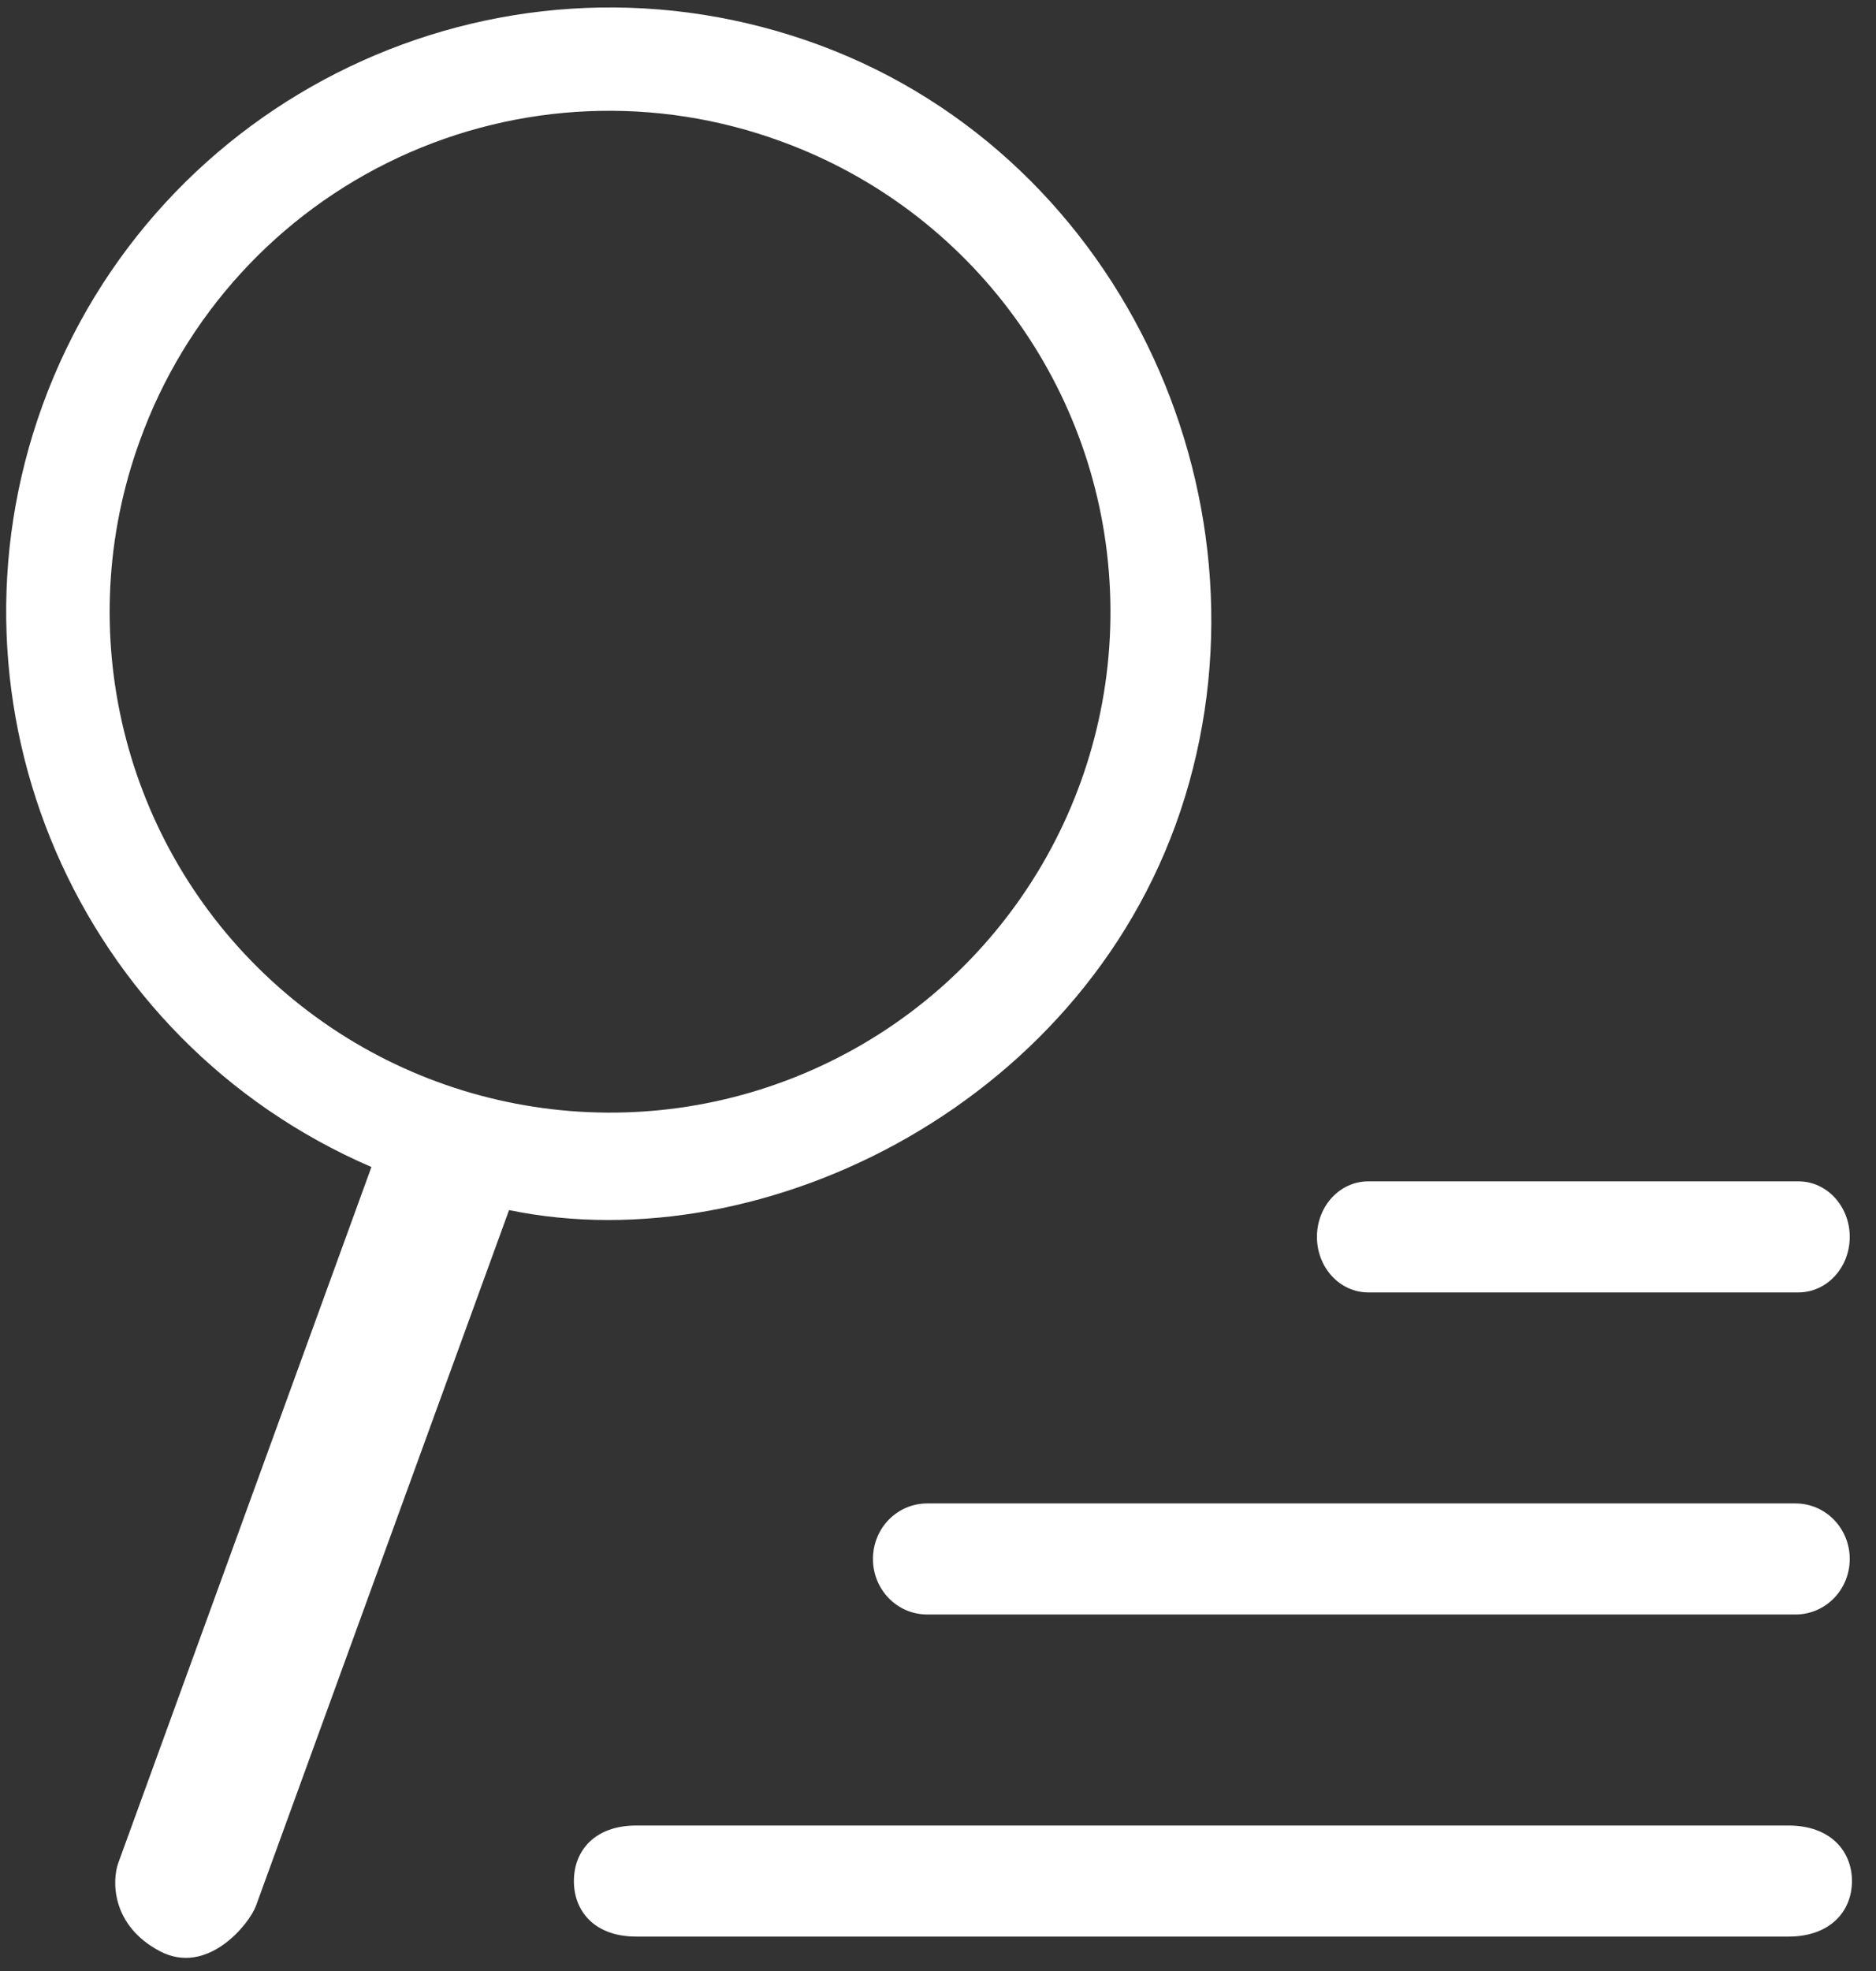 <?xml version="1.0" encoding="UTF-8"?>
<svg width="60px" height="63px" viewBox="0 0 60 63" version="1.1" xmlns="http://www.w3.org/2000/svg" xmlns:xlink="http://www.w3.org/1999/xlink">
    <rect x="0" y="0" width="60" height="63" fill="#333333" stroke="none"/>
    <!-- Generator: Sketch 51.2 (57519) - http://www.bohemiancoding.com/sketch -->
    <title>filterOnlyWhite</title>
    <desc>Created with Sketch.</desc>
    <defs>
        <path d="M14.095,42.99 C21.34,50.219 32.963,50.551 40.608,43.747 L57.344,60.483 C57.775,60.913 59.057,61.528 60.451,60.483 C61.845,59.439 60.881,57.507 60.451,57.075 L43.716,40.339 C48.715,33.629 48.422,21.969 40.879,15.162 C33.336,8.354 21.134,8.354 13.836,15.936 C6.538,23.519 6.653,35.549 14.095,42.99 Z M33.877,14.545 C39.858,17.022 43.757,22.858 43.757,29.331 C43.757,35.804 39.858,41.64 33.877,44.117 C27.897,46.594 21.014,45.225 16.437,40.648 C13.423,37.653 11.729,33.58 11.729,29.331 C11.729,25.082 13.423,21.009 16.437,18.014 C21.014,13.437 27.897,12.068 33.877,14.545 Z" id="path-1"></path>
        <path d="M60.12,46.535 C60.12,47.515 60.85,48.31 61.761,48.31 L75.519,48.31 C76.425,48.31 77.16,47.522 77.16,46.535 C77.16,45.555 76.43,44.76 75.519,44.76 L61.761,44.76 C60.855,44.76 60.12,45.548 60.12,46.535 Z M45.92,56.83 C45.92,57.81 46.692,58.605 47.655,58.605 L75.425,58.605 C76.383,58.605 77.16,57.817 77.16,56.83 C77.16,55.85 76.388,55.055 75.425,55.055 L47.655,55.055 C46.697,55.055 45.92,55.843 45.92,56.83 Z M36.355,67.125 C36.355,68.105 37.033,68.9 38.346,68.9 L75.205,68.9 C76.512,68.9 77.231,68.112 77.231,67.125 C77.231,66.145 76.518,65.35 75.205,65.35 L38.346,65.35 C37.039,65.35 36.355,66.138 36.355,67.125 Z" id="path-3"></path>
    </defs>
    <g id="RHP-Search--Desktop-v2" stroke="none" stroke-width="1" fill="none" fill-rule="evenodd">
        <g id="filterOnlyWhite" transform="translate(-18, -7)">
            <mask id="mask-2" fill="white">
                <use xlink:href="#path-1"></use>
            </mask>
            <use id="Mask-Copy" fill="#FFFFFF" fill-rule="nonzero" transform="translate(34.808, 35.604) scale(-1, -1) rotate(-115) translate(-34.808, -35.604) " xlink:href="#path-1"></use>
            <mask id="mask-4" fill="white">
                <use xlink:href="#path-3"></use>
            </mask>
            <use id="Mask" fill="#FFFFFF" fill-rule="nonzero" xlink:href="#path-3"></use>
        </g>
    </g>
</svg>